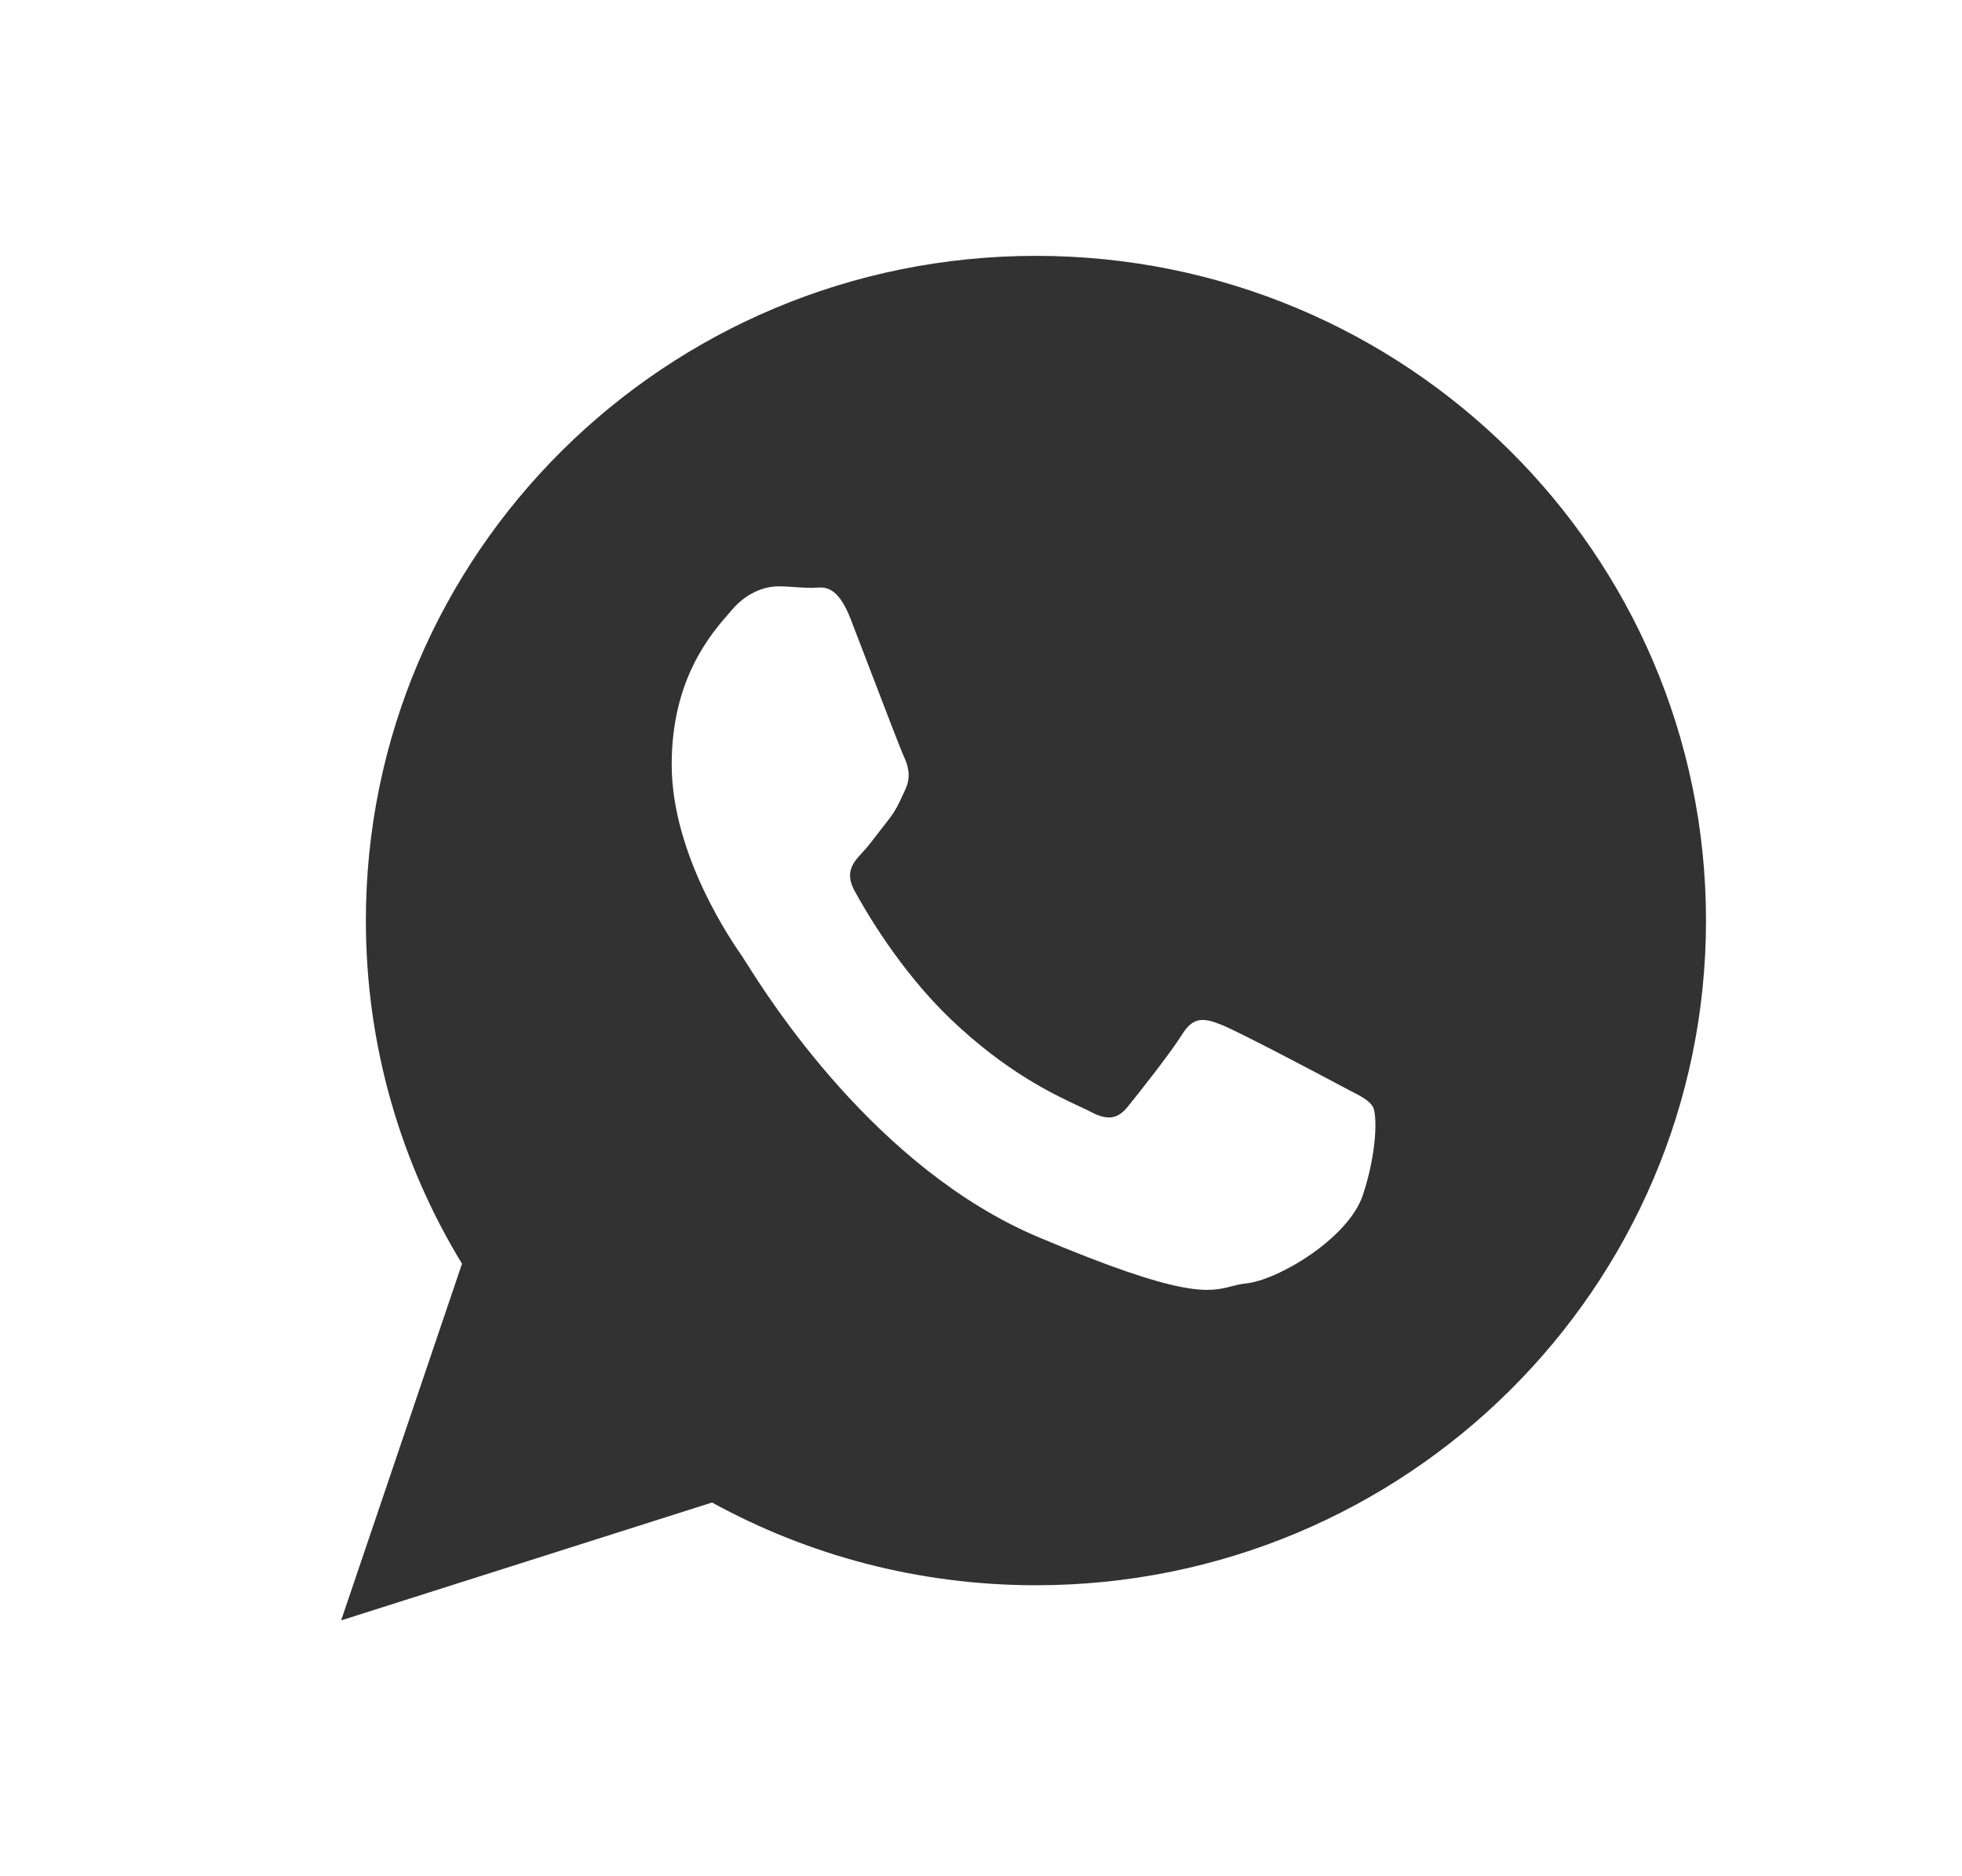 <svg width="23" height="22" viewBox="0 0 23 22" fill="none" xmlns="http://www.w3.org/2000/svg">
<path fill-rule="evenodd" clip-rule="evenodd" d="M12.144 18.588C16.482 18.588 19.999 15.098 19.999 10.794C19.999 6.489 16.483 3 12.144 3C7.806 3 4.289 6.489 4.289 10.794C4.289 12.267 4.701 13.644 5.416 14.818L3.999 19L8.347 17.618C9.473 18.236 10.767 18.588 12.144 18.588ZM15.815 12.782C15.957 12.855 16.053 12.905 16.094 12.978C16.145 13.069 16.145 13.505 15.976 14.014C15.806 14.523 14.977 15.013 14.606 15.049C14.542 15.056 14.489 15.069 14.435 15.083C14.173 15.151 13.88 15.227 12.17 14.505C10.263 13.699 9.006 11.698 8.746 11.285C8.725 11.251 8.71 11.228 8.702 11.217L8.702 11.216C8.599 11.069 7.874 10.035 7.874 8.964C7.874 7.961 8.333 7.436 8.544 7.193C8.558 7.177 8.572 7.161 8.584 7.147C8.77 6.93 8.99 6.875 9.125 6.875C9.195 6.875 9.265 6.88 9.333 6.885C9.396 6.889 9.457 6.893 9.514 6.893C9.529 6.893 9.543 6.892 9.559 6.891C9.673 6.883 9.822 6.873 9.971 7.256C10.025 7.396 10.104 7.601 10.187 7.819C10.364 8.281 10.562 8.799 10.597 8.873C10.648 8.983 10.682 9.11 10.614 9.255C10.604 9.276 10.595 9.296 10.586 9.315C10.535 9.427 10.498 9.509 10.411 9.618C10.377 9.661 10.343 9.706 10.308 9.751C10.238 9.843 10.168 9.935 10.106 10C10.005 10.108 9.899 10.226 10.017 10.444C10.136 10.662 10.543 11.375 11.147 11.952C11.796 12.573 12.36 12.836 12.645 12.969C12.701 12.995 12.746 13.015 12.779 13.033C12.982 13.142 13.1 13.124 13.219 12.978C13.337 12.833 13.726 12.343 13.861 12.124C13.996 11.907 14.132 11.943 14.318 12.016C14.504 12.088 15.502 12.615 15.705 12.724C15.744 12.745 15.781 12.764 15.815 12.782Z" fill="#323232"/>
</svg>
